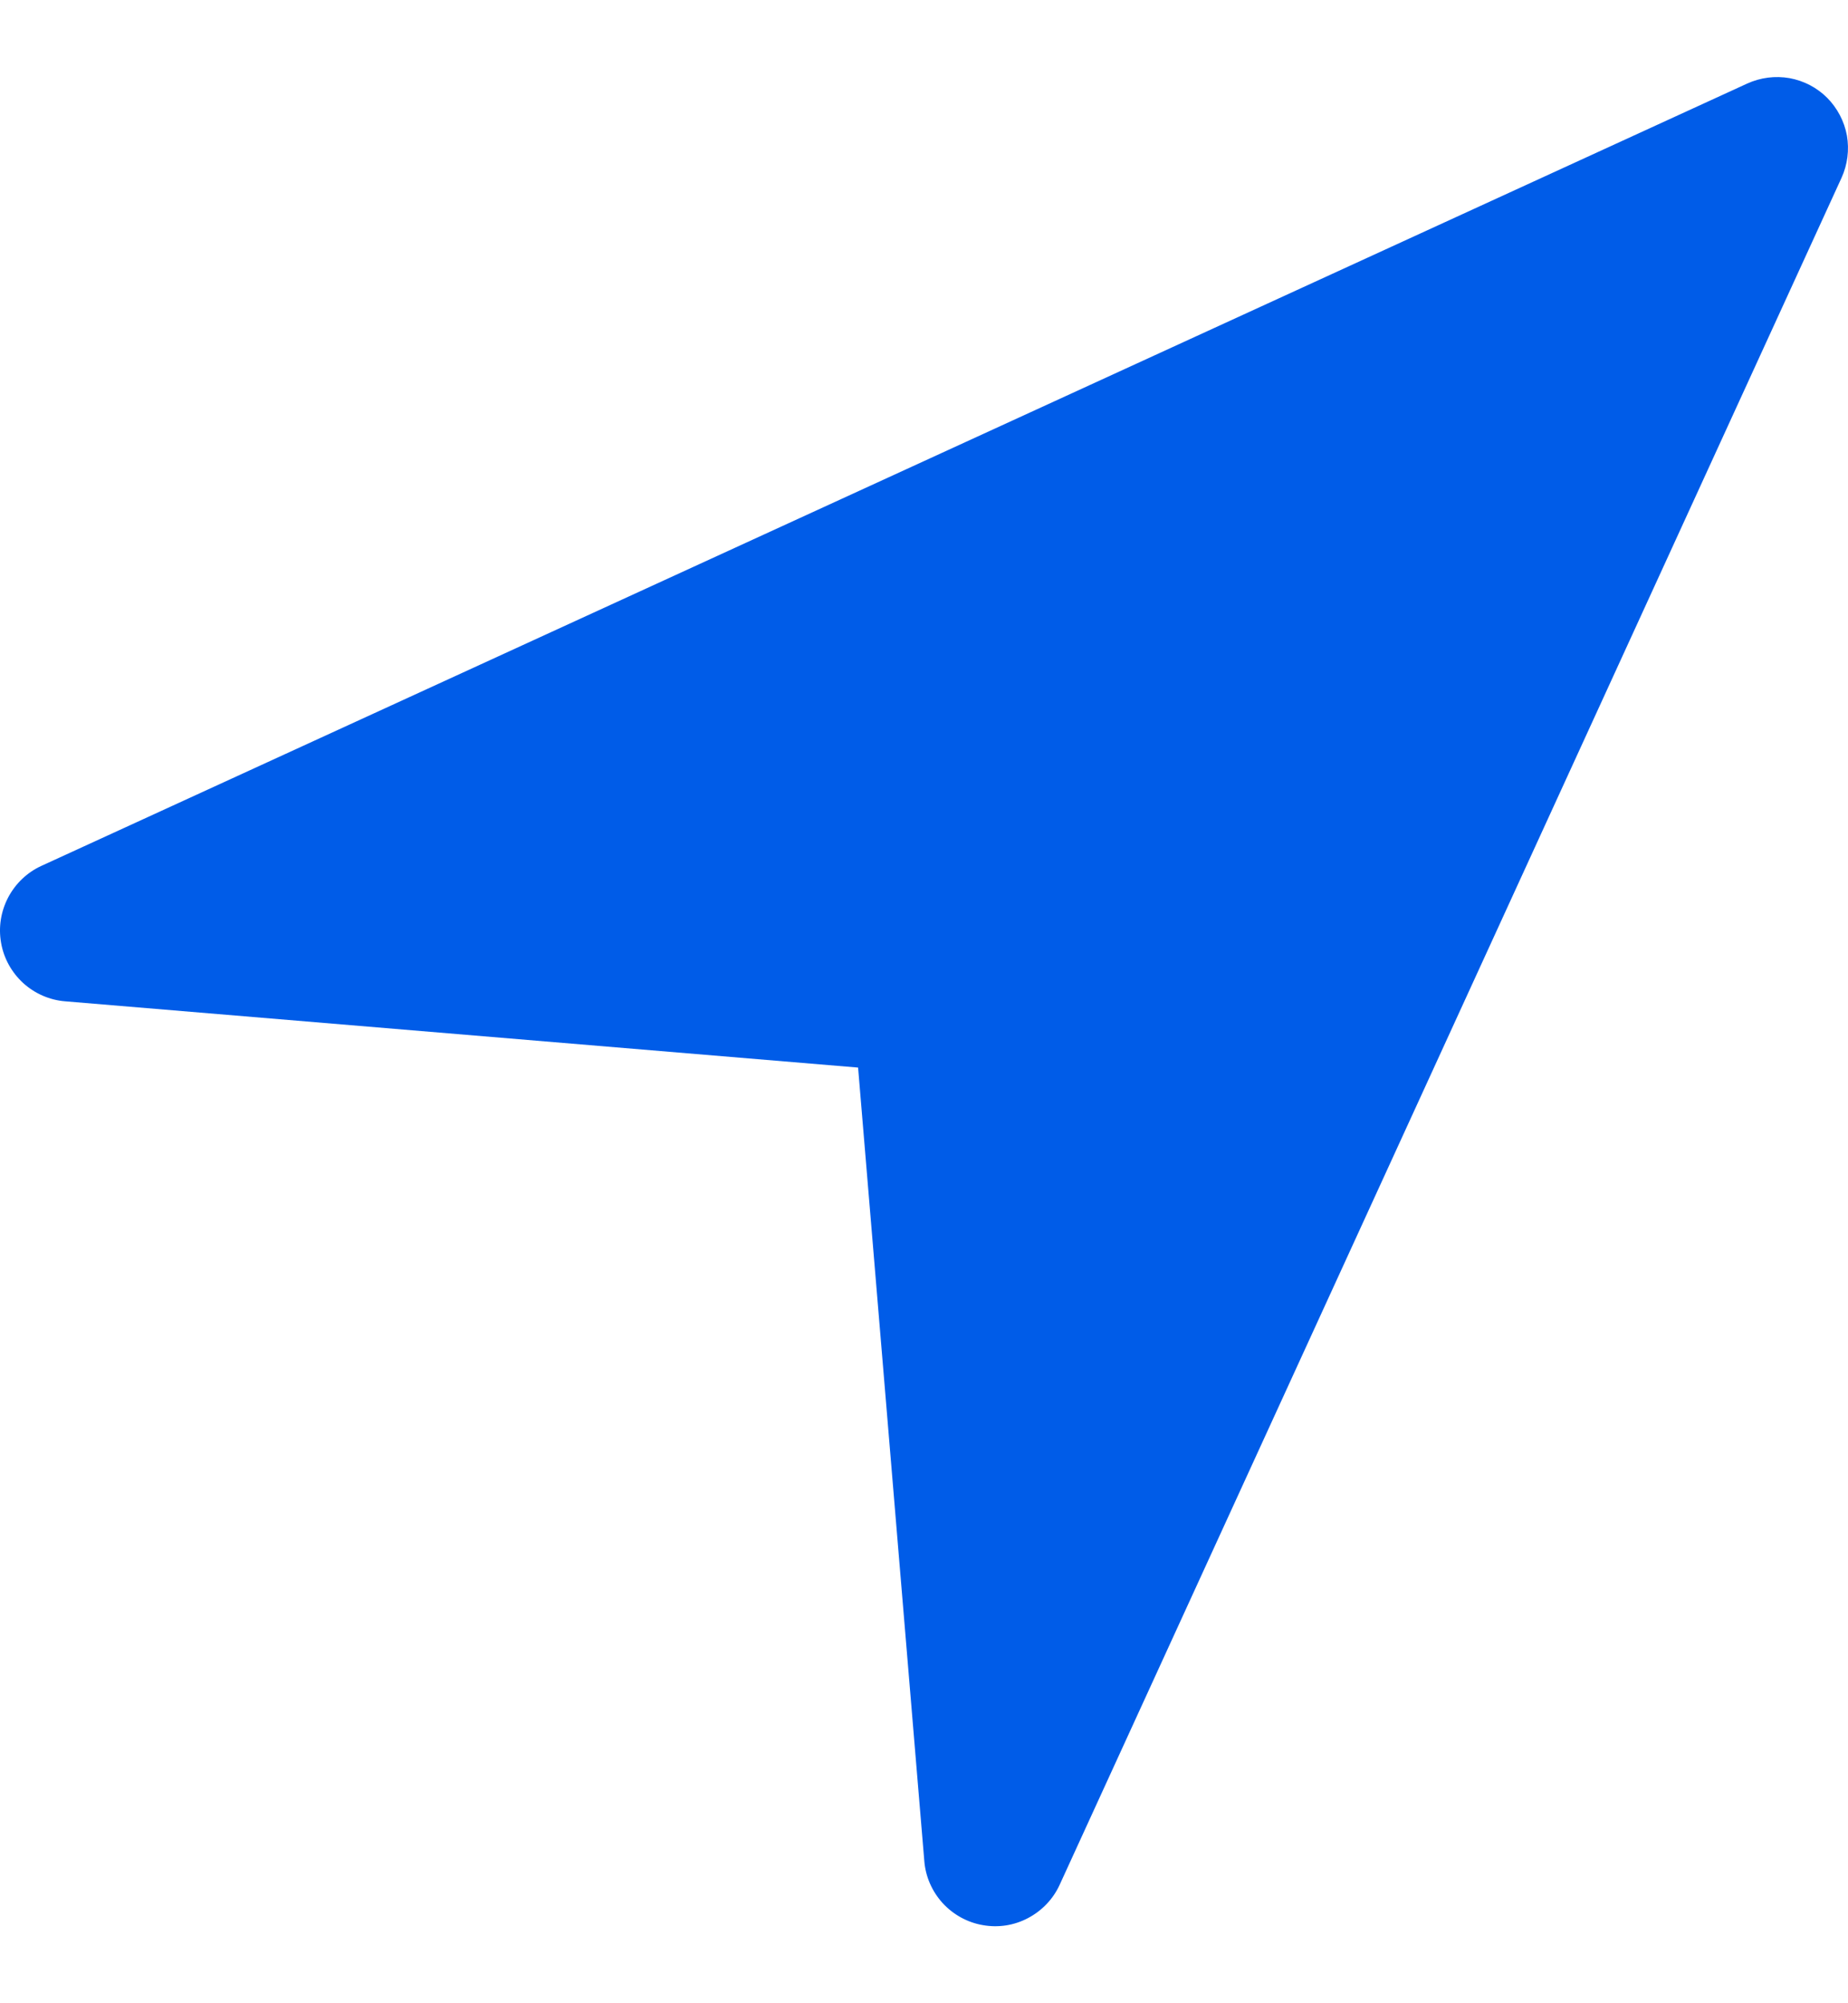 <svg width="12" height="13" viewBox="0 0 12 13" fill="none" xmlns="http://www.w3.org/2000/svg">
<g id="Navigation">
<path id="Vector" d="M11.958 1.154L6.881 12.231C6.839 12.323 6.767 12.399 6.676 12.447C6.586 12.495 6.483 12.511 6.382 12.493C6.282 12.476 6.19 12.425 6.121 12.35C6.052 12.274 6.01 12.178 6.002 12.077L5.572 6.928L0.423 6.498C0.322 6.49 0.226 6.448 0.15 6.379C0.075 6.31 0.024 6.218 0.007 6.118C-0.011 6.017 0.006 5.914 0.053 5.824C0.101 5.733 0.177 5.661 0.269 5.619L11.346 0.542C11.432 0.503 11.527 0.491 11.62 0.507C11.713 0.524 11.798 0.568 11.865 0.635C11.931 0.702 11.976 0.787 11.993 0.88C12.009 0.973 11.997 1.068 11.958 1.154Z" fill="#005CE8"/>
</g>
</svg>
